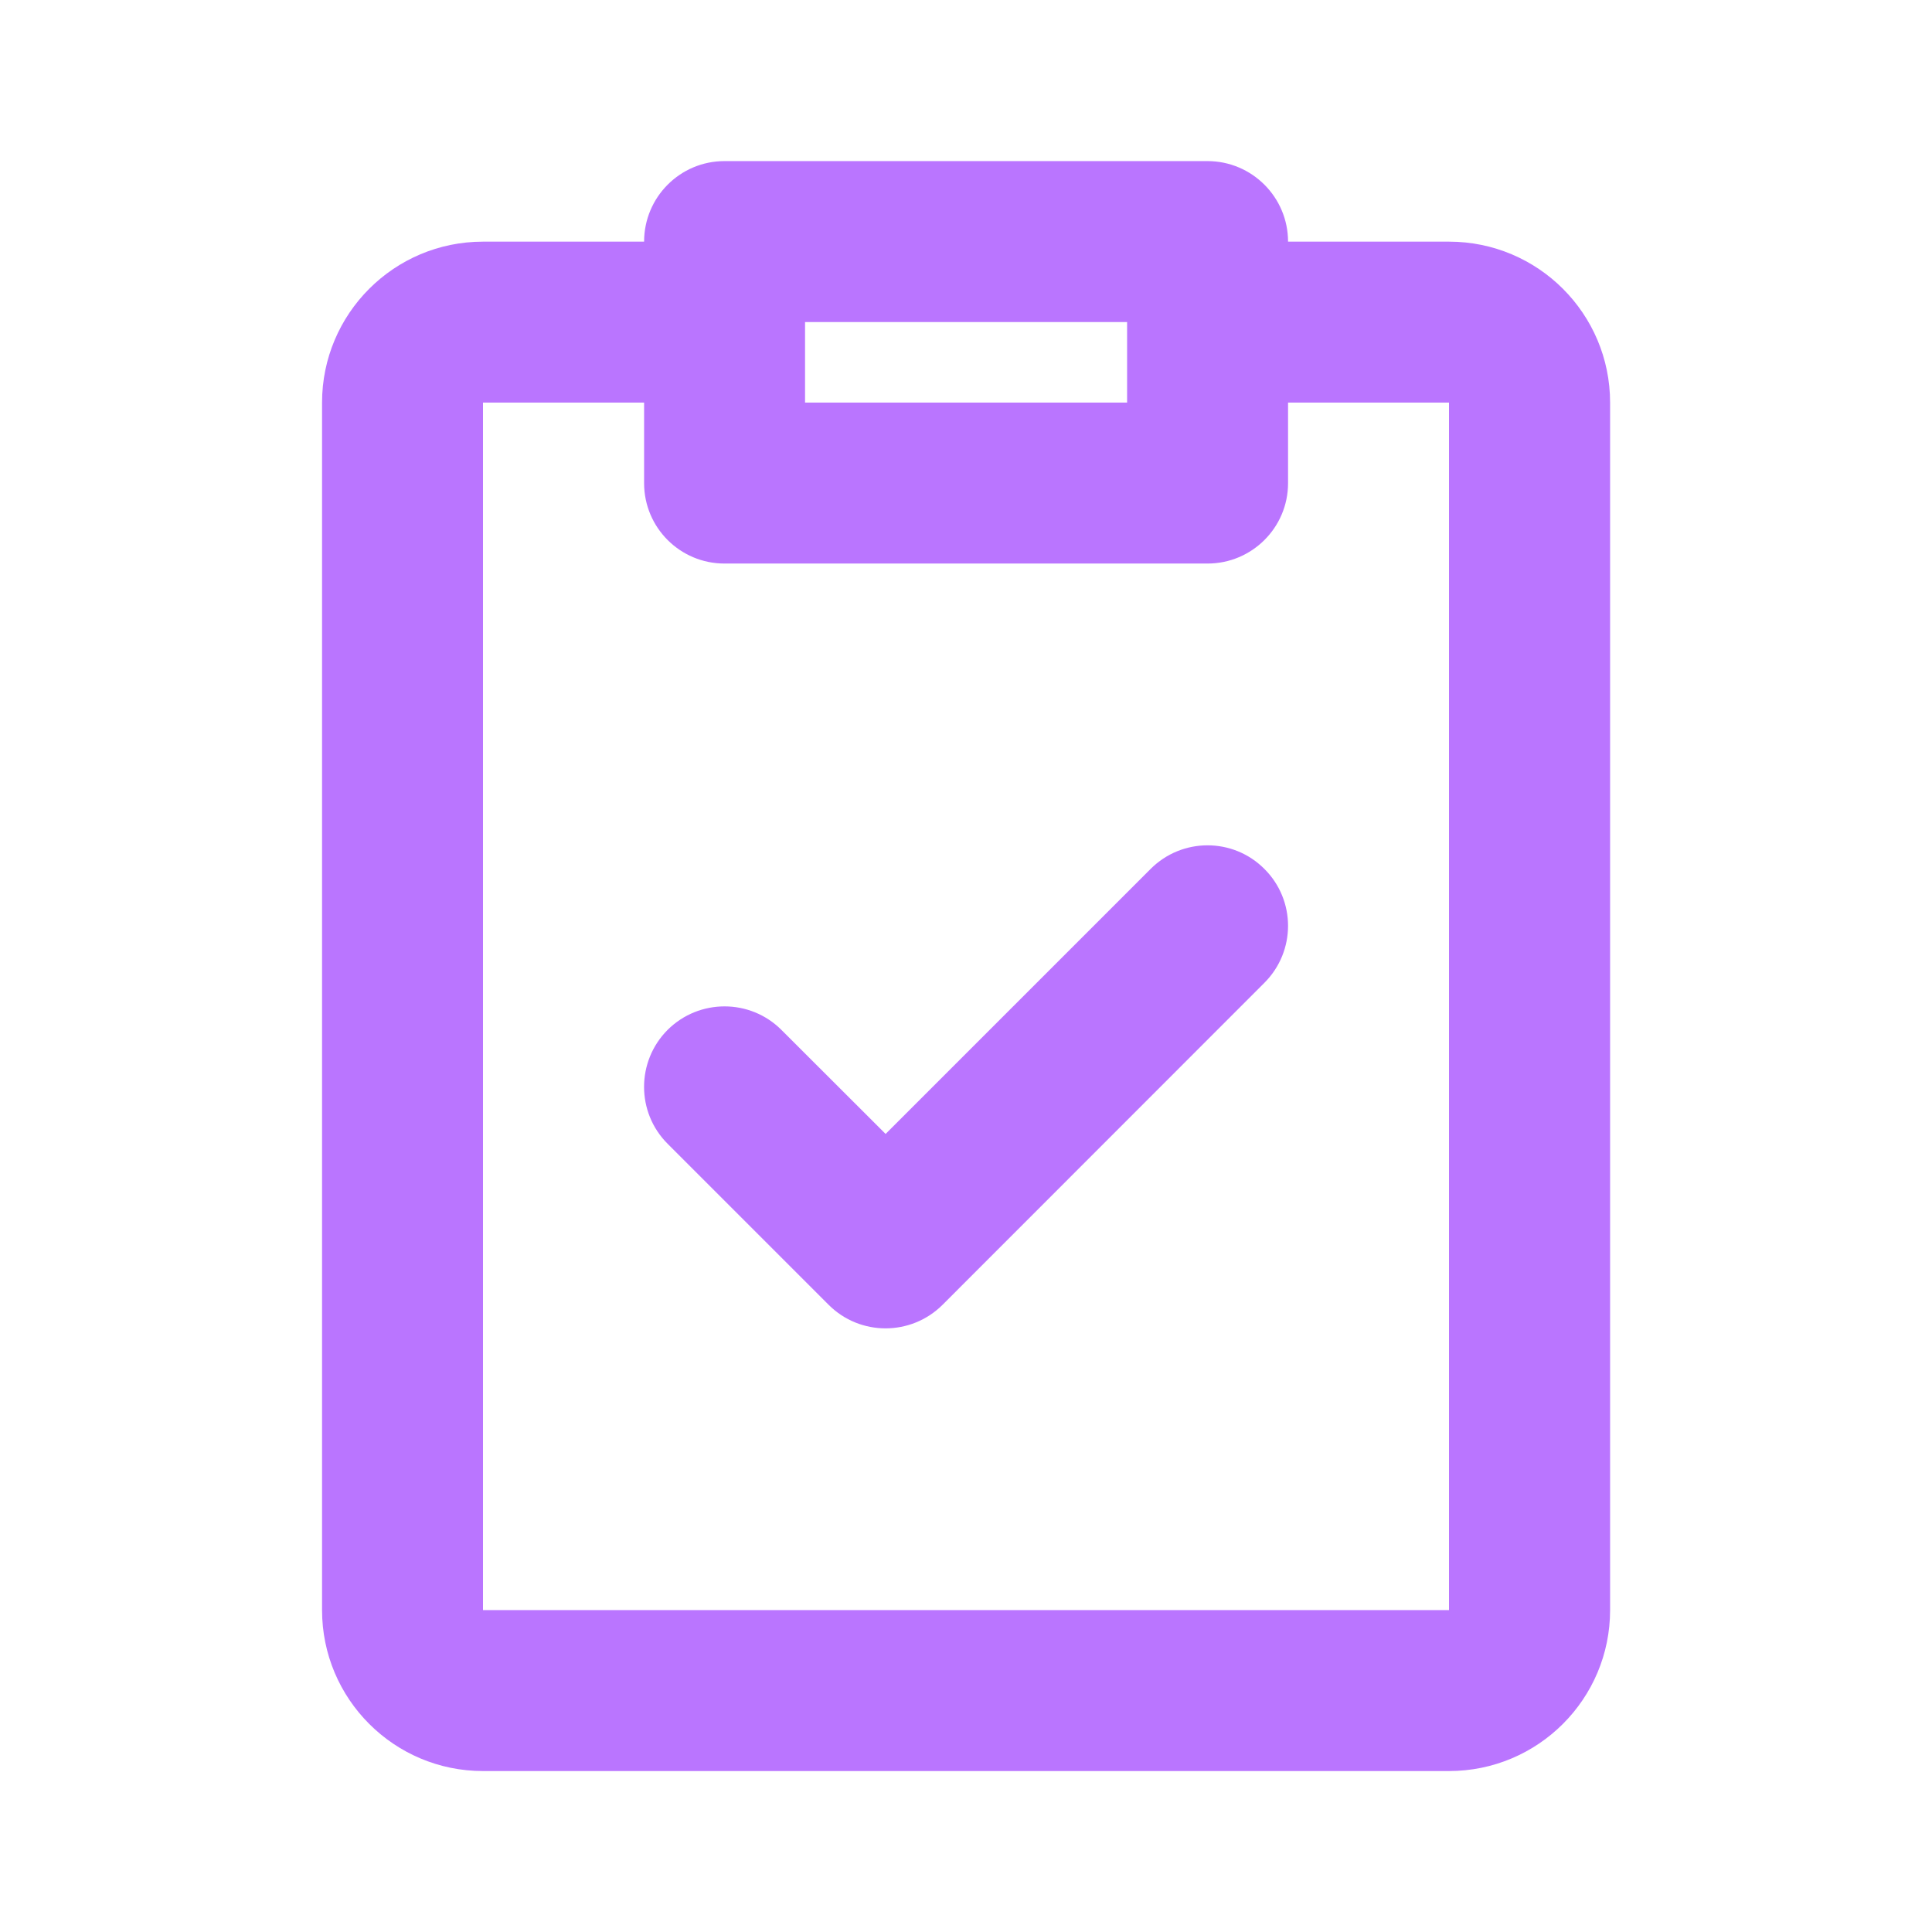 <svg width="13" height="13" viewBox="0 0 13 13" fill="none" xmlns="http://www.w3.org/2000/svg">
<path d="M4.334 1.626C4.334 1.327 4.576 1.084 4.875 1.084H8.125C8.424 1.084 8.667 1.327 8.667 1.626H9.75C10.349 1.626 10.834 2.111 10.834 2.709V10.834C10.834 11.432 10.349 11.917 9.75 11.917H3.25C2.652 11.917 2.167 11.432 2.167 10.834V2.709C2.167 2.111 2.652 1.626 3.25 1.626H4.334ZM4.334 2.709H3.25V10.834H9.75V2.709H8.667V3.251C8.667 3.55 8.424 3.792 8.125 3.792H4.875C4.576 3.792 4.334 3.55 4.334 3.251V2.709ZM7.584 2.167H5.417V2.709H7.584V2.167ZM8.508 5.847C8.72 6.058 8.72 6.401 8.508 6.613L6.342 8.78C6.13 8.991 5.787 8.991 5.576 8.78L4.492 7.696C4.281 7.485 4.281 7.142 4.492 6.93C4.704 6.719 5.047 6.719 5.258 6.93L5.959 7.63L7.742 5.847C7.954 5.635 8.297 5.635 8.508 5.847Z" fill="#BA75FF"/>
</svg>
